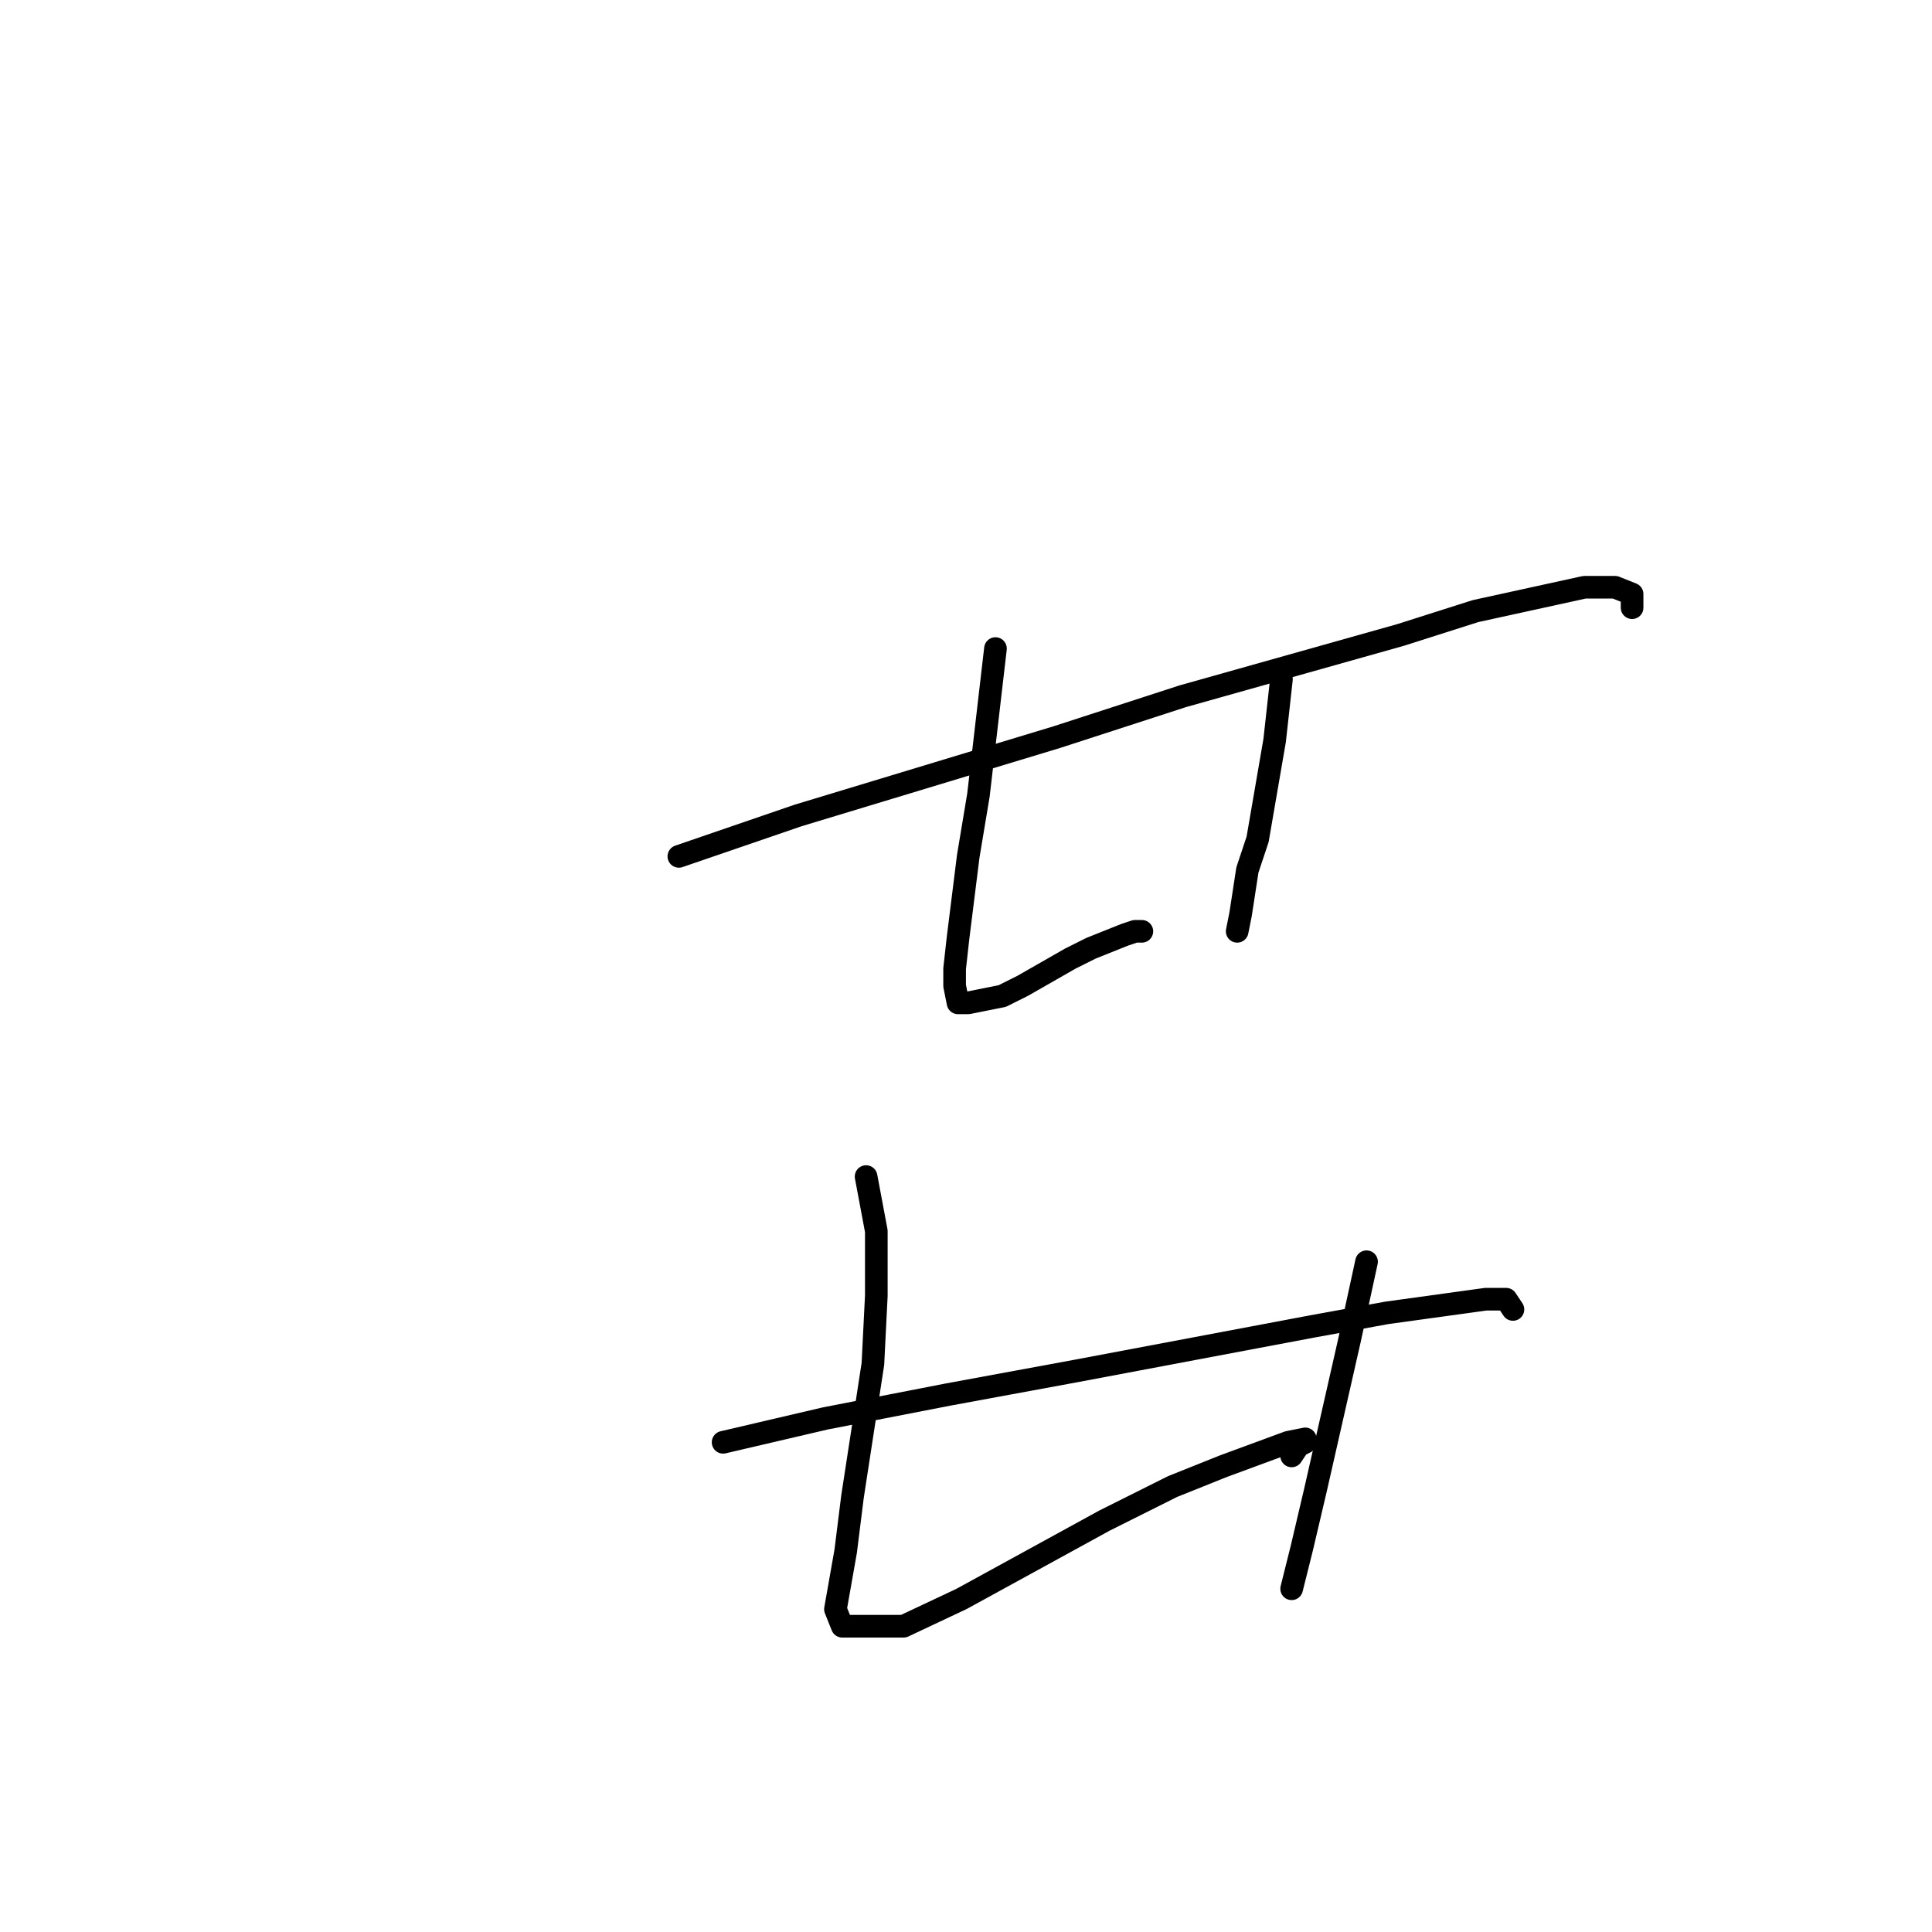 <?xml version="1.0" standalone="no"?>
    <svg width="256" height="256" xmlns="http://www.w3.org/2000/svg" version="1.1">
    <polyline stroke="black" stroke-width="3" stroke-linecap="round" fill="transparent" stroke-linejoin="round" points="89.952 113.474 105.74 108.057 140.024 97.676 156.715 92.259 185.586 84.134 195.51 80.975 209.945 77.815 214.005 77.815 216.261 78.718 216.261 80.523 216.261 80.523 " />
        <polyline stroke="black" stroke-width="3" stroke-linecap="round" fill="transparent" stroke-linejoin="round" points="131.904 85.94 129.649 105.349 128.295 113.474 126.942 124.307 126.491 128.369 126.491 130.626 126.942 132.883 128.295 132.883 132.806 131.98 135.513 130.626 141.828 127.015 144.535 125.661 149.046 123.856 150.399 123.404 151.302 123.404 151.302 123.404 " />
        <polyline stroke="black" stroke-width="3" stroke-linecap="round" fill="transparent" stroke-linejoin="round" points="169.797 90.002 168.895 98.127 166.639 111.217 165.286 115.279 164.384 121.147 163.933 123.404 163.933 123.404 " />
        <polyline stroke="black" stroke-width="3" stroke-linecap="round" fill="transparent" stroke-linejoin="round" points="95.816 191.111 109.349 187.951 125.589 184.792 142.731 181.632 173.857 175.764 183.781 173.958 196.863 172.153 199.57 172.153 200.472 173.507 200.472 173.507 " />
        <polyline stroke="black" stroke-width="3" stroke-linecap="round" fill="transparent" stroke-linejoin="round" points="114.762 155.903 116.116 163.125 116.116 171.702 115.664 180.729 112.958 198.333 112.056 205.555 110.702 213.228 111.604 215.485 119.724 215.485 127.393 211.874 146.34 201.492 155.362 196.979 162.128 194.27 170.699 191.111 172.955 190.659 172.955 191.111 172.052 191.562 171.15 192.916 171.15 192.916 " />
        <polyline stroke="black" stroke-width="3" stroke-linecap="round" fill="transparent" stroke-linejoin="round" points="181.074 167.188 178.819 177.569 174.308 197.43 172.504 205.104 171.15 210.52 171.15 210.52 " />
        </svg>